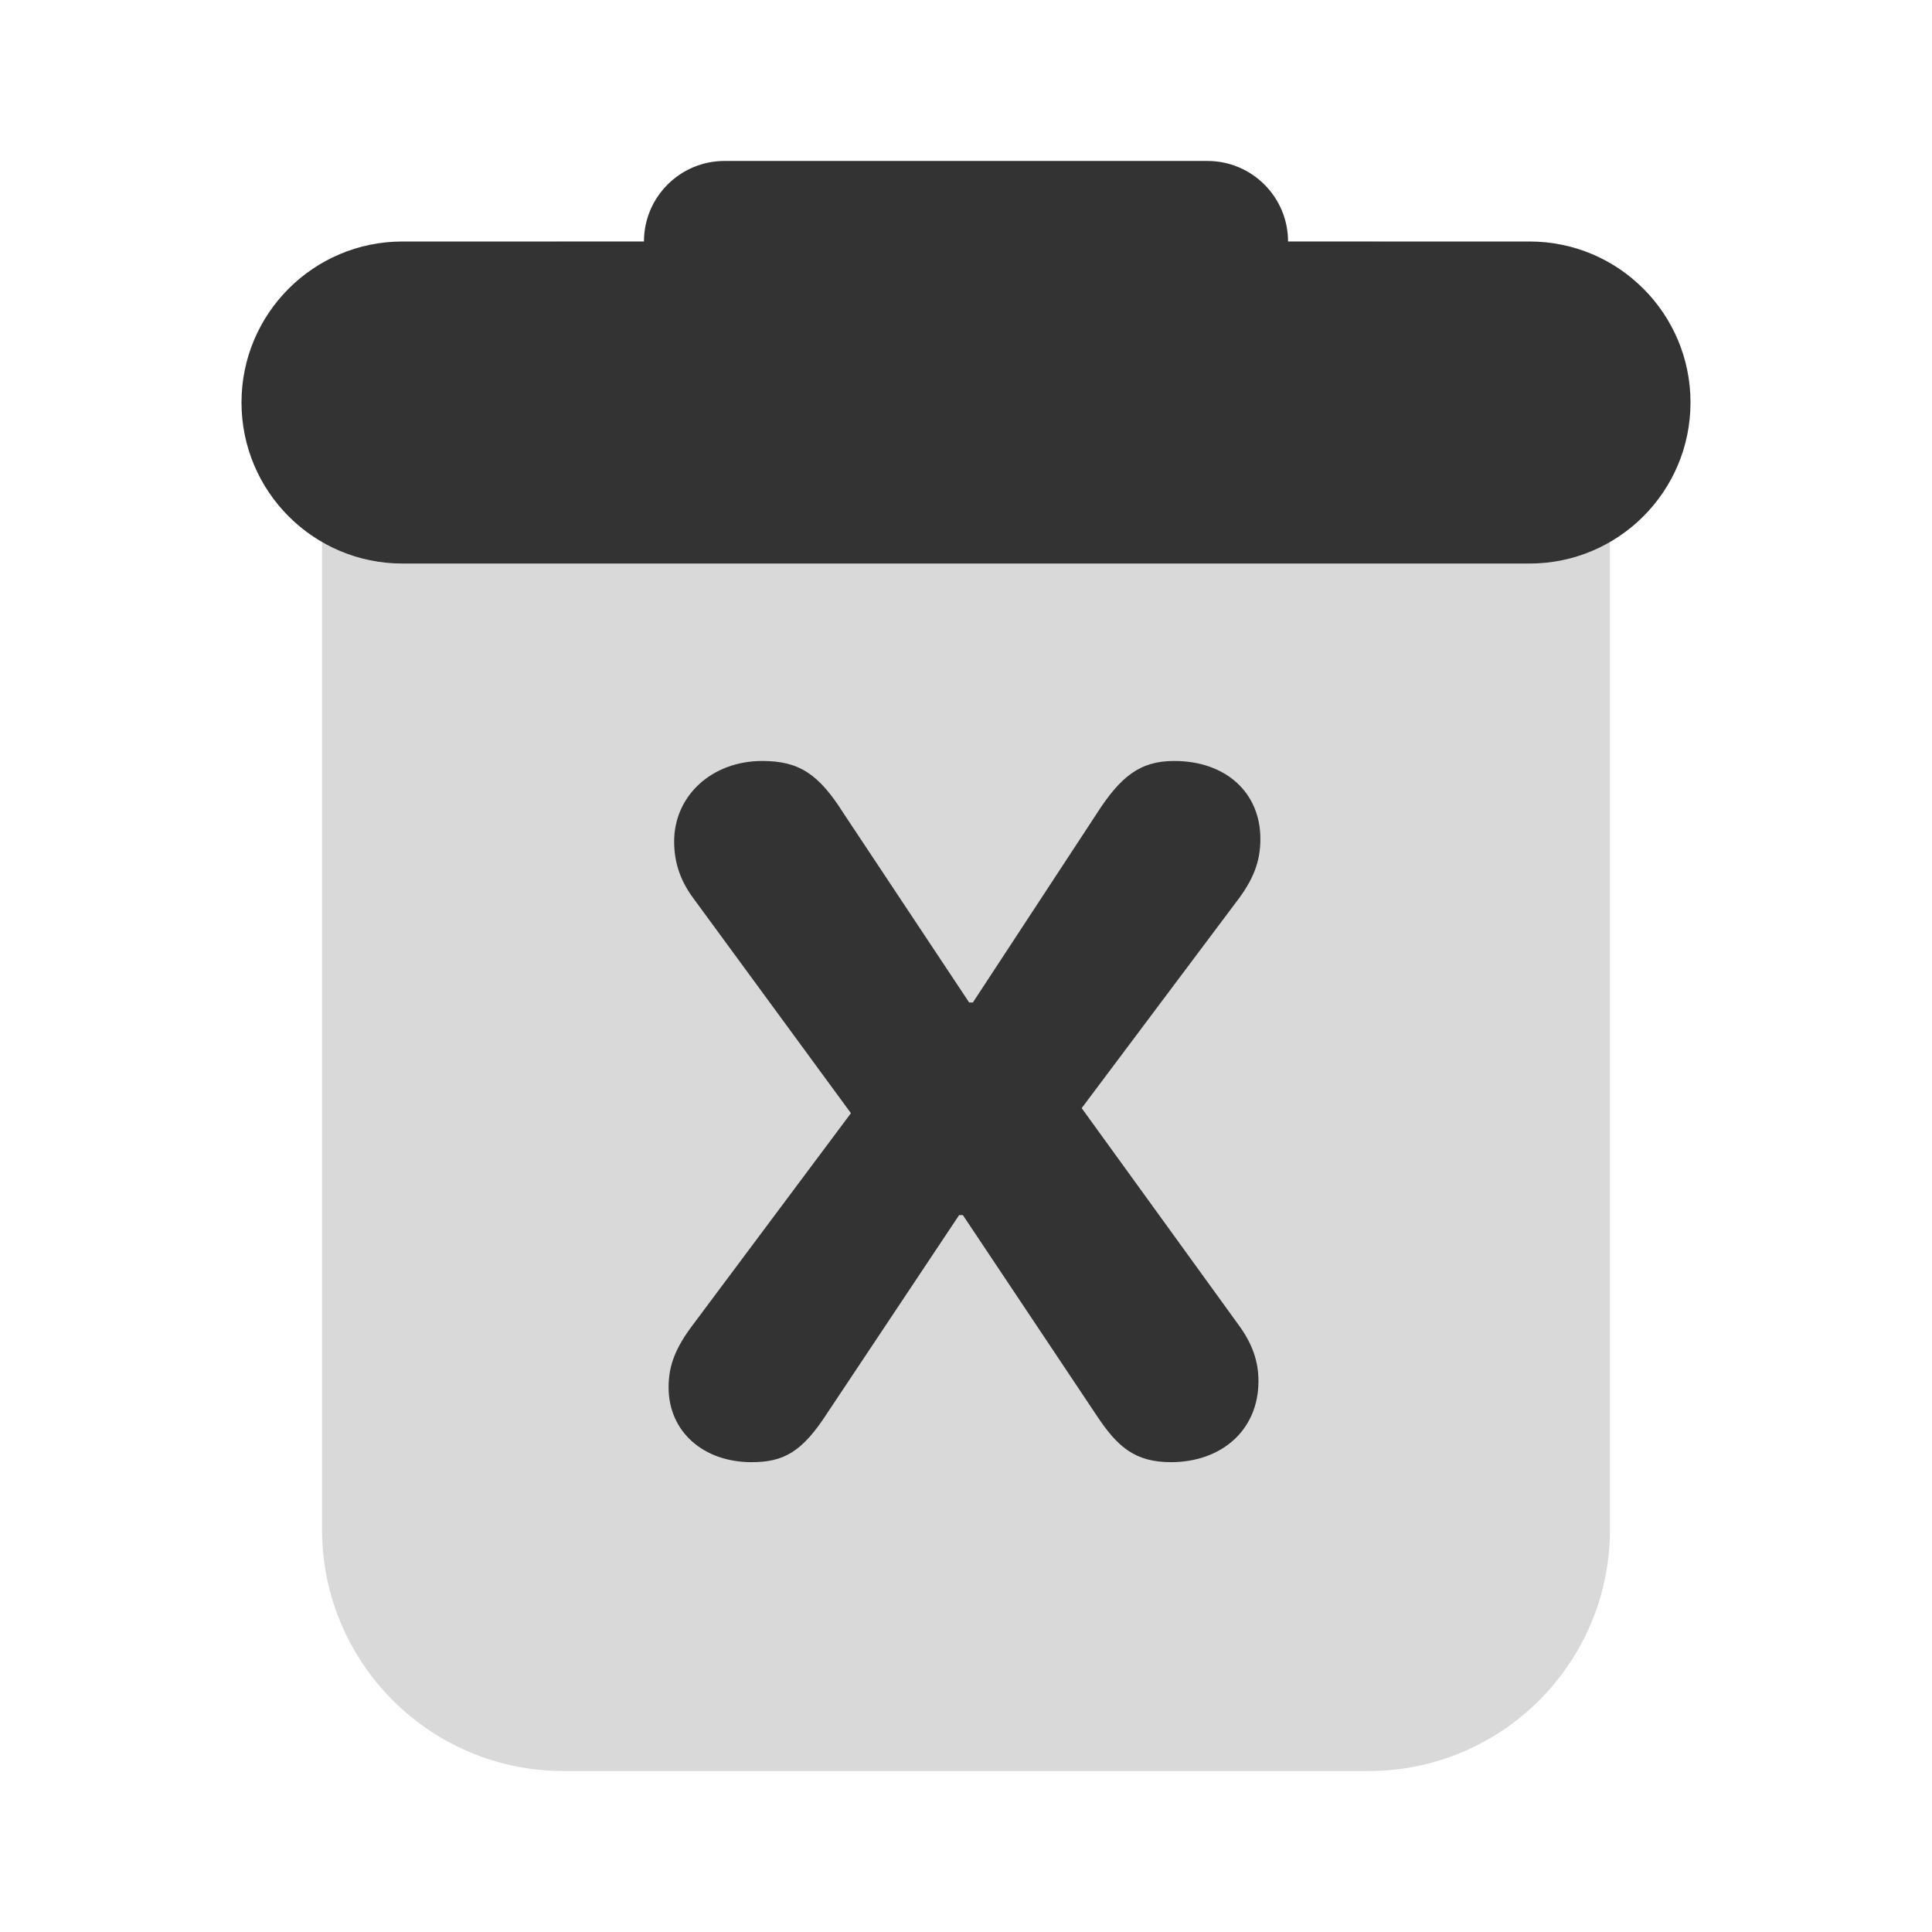 <svg width="16" height="16" viewBox="0 0 16 16" fill="none" xmlns="http://www.w3.org/2000/svg">
<path d="M11.333 2H4.667C3.562 2 2.667 2.895 2.667 4V12.667C2.667 13.771 3.562 14.667 4.667 14.667H11.333C12.438 14.667 13.333 13.771 13.333 12.667V4C13.333 2.895 12.438 2 11.333 2Z" fill="#D9D9D9"/>
<path d="M12.667 2H3.333C2.597 2 2 2.597 2 3.333C2 4.07 2.597 4.667 3.333 4.667H12.667C13.403 4.667 14 4.07 14 3.333C14 2.597 13.403 2 12.667 2Z" fill="#333333"/>
<path d="M10 1.333H6C5.632 1.333 5.333 1.632 5.333 2C5.333 2.368 5.632 2.667 6 2.667H10C10.368 2.667 10.667 2.368 10.667 2C10.667 1.632 10.368 1.333 10 1.333Z" fill="#333333"/>
<path d="M6.224 12.109C6.495 12.109 6.646 12.021 6.854 11.698L7.943 10.063H7.974L9.083 11.724C9.255 11.984 9.401 12.109 9.698 12.109C10.11 12.109 10.422 11.849 10.422 11.438C10.422 11.271 10.37 11.125 10.255 10.969L8.958 9.177L10.235 7.474C10.38 7.287 10.438 7.135 10.438 6.948C10.438 6.563 10.151 6.302 9.724 6.302C9.443 6.302 9.281 6.427 9.078 6.745L8.057 8.302H8.026L6.985 6.734C6.781 6.412 6.62 6.302 6.313 6.302C5.896 6.302 5.583 6.589 5.583 6.969C5.583 7.146 5.636 7.297 5.745 7.443L7.047 9.219L5.74 10.969C5.594 11.162 5.537 11.307 5.537 11.49C5.537 11.854 5.823 12.109 6.224 12.109Z" fill="#333333"/>
</svg>
